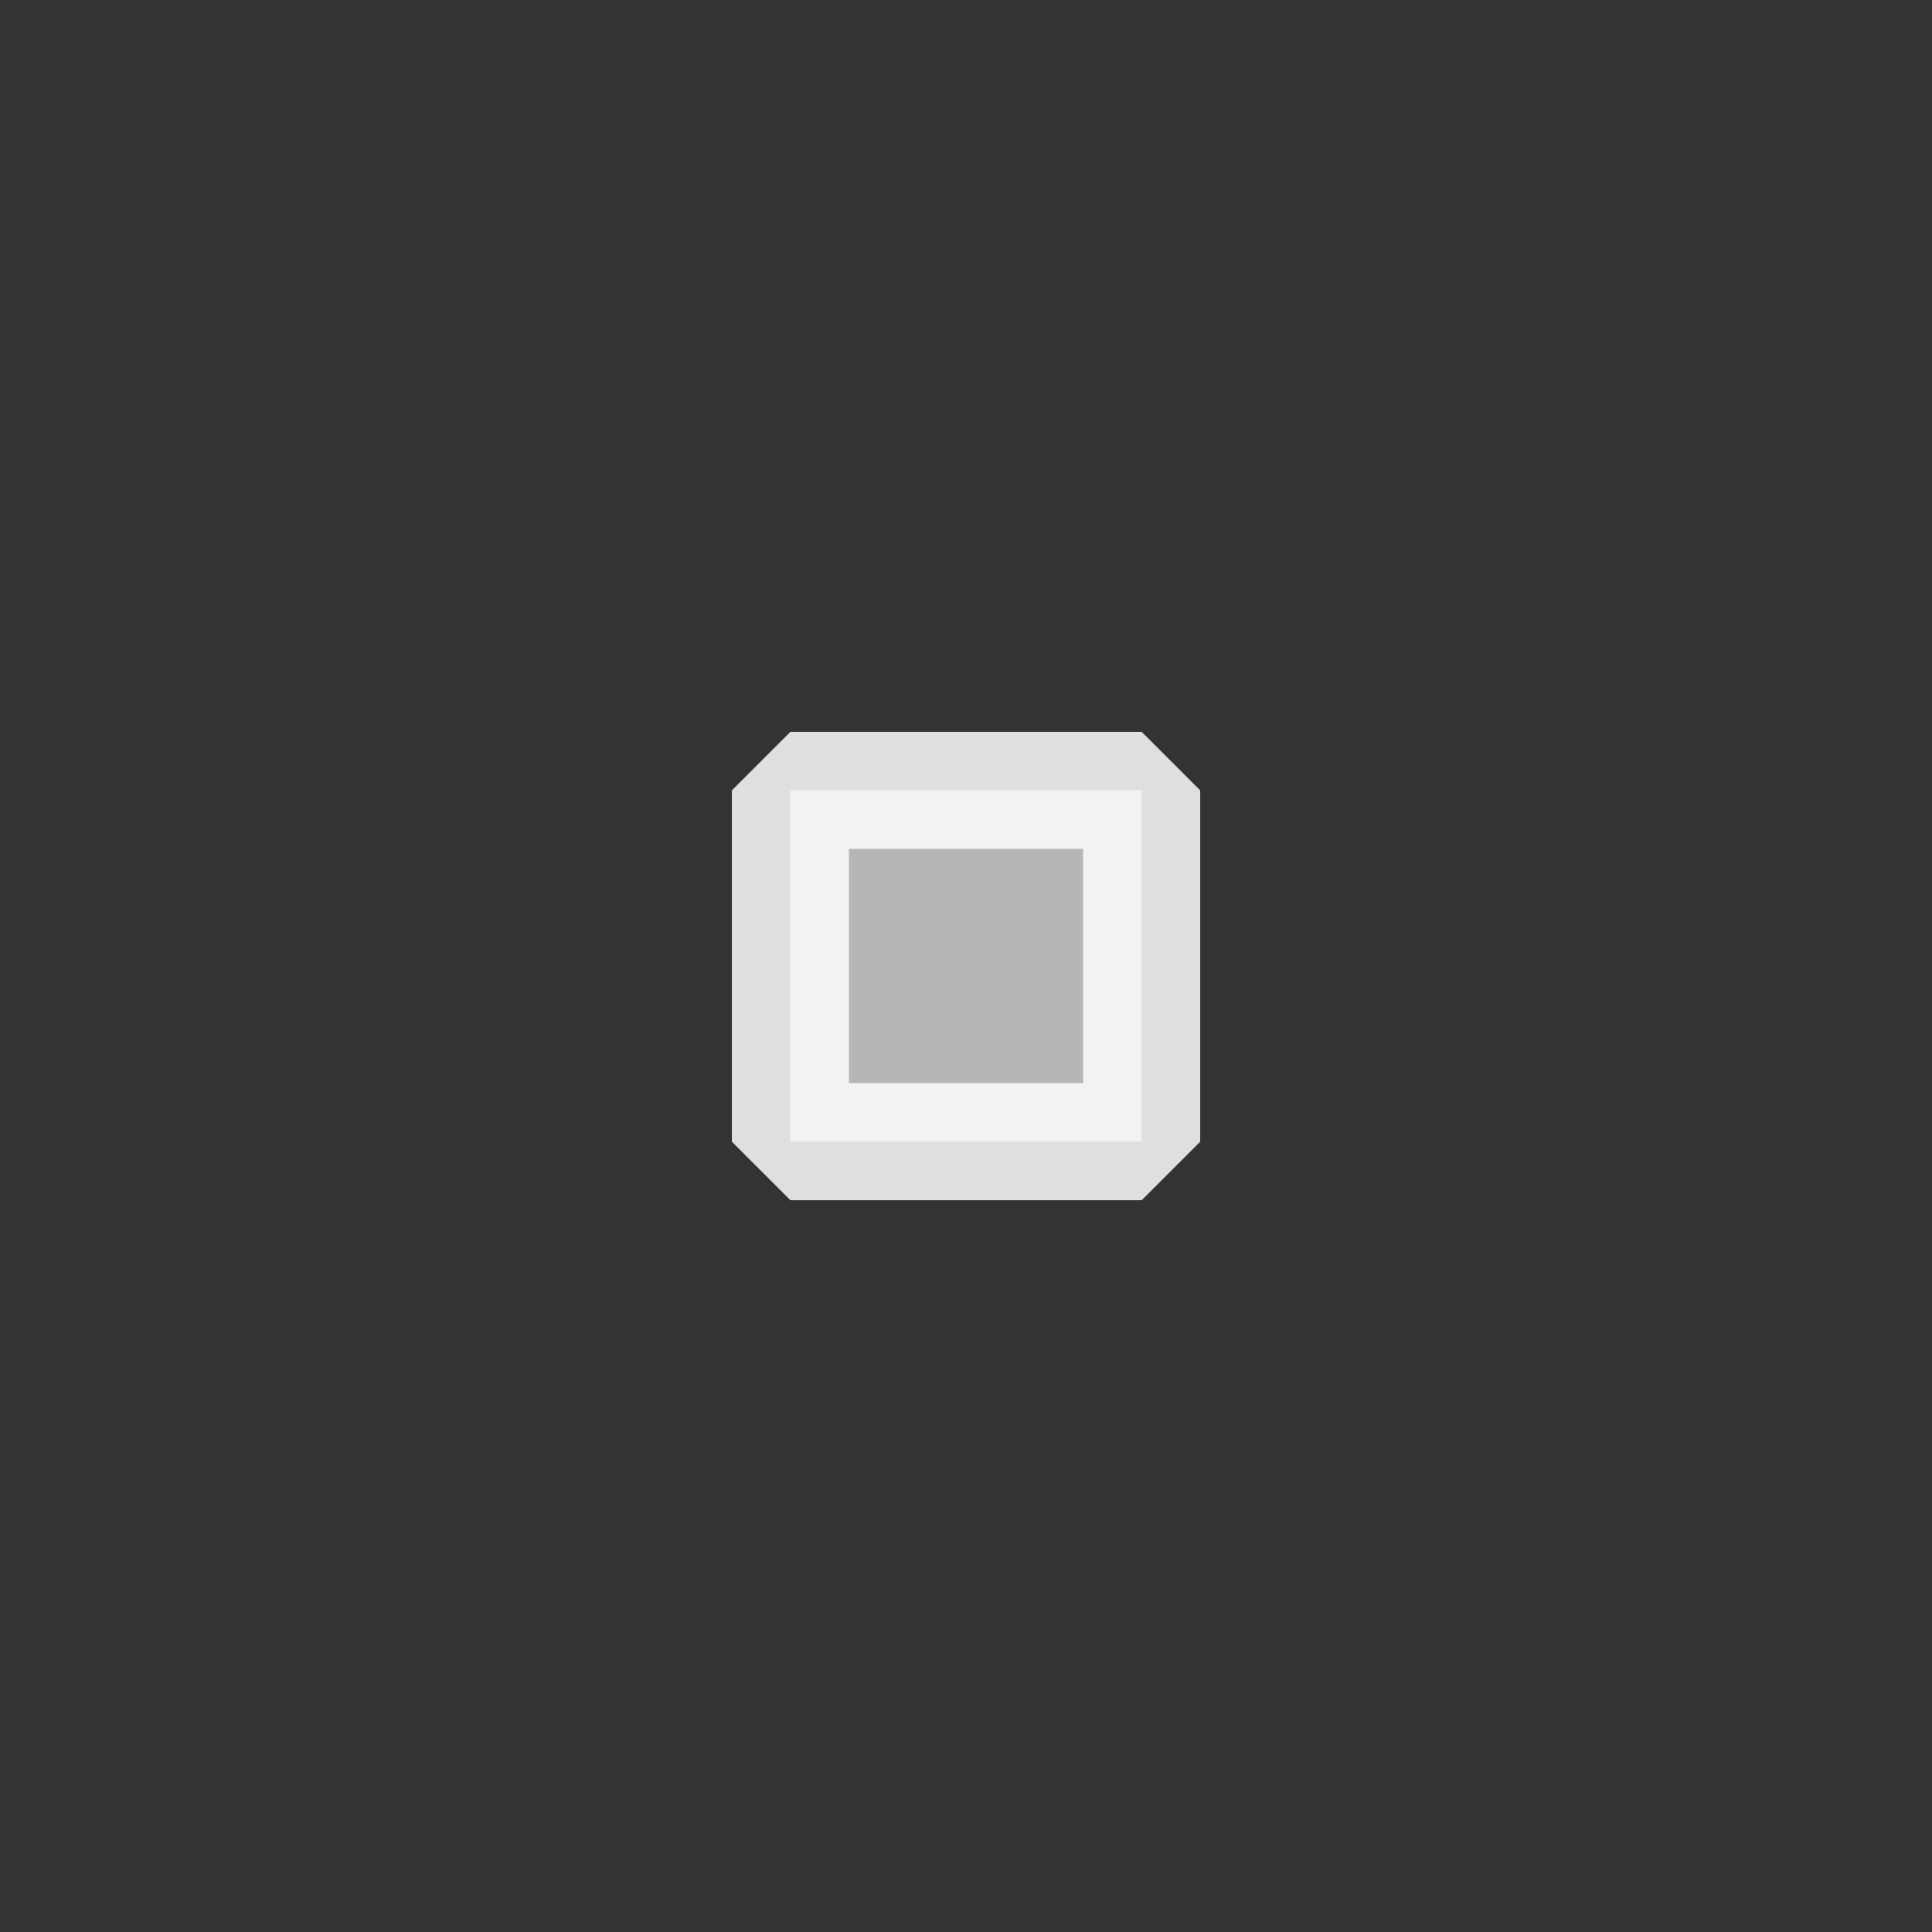 <?xml version='1.0' encoding='UTF-8' standalone='no'?>
<svg width="5.821mm" viewBox="0 0 66 66" baseProfile="tiny" xmlns="http://www.w3.org/2000/svg" xmlns:xlink="http://www.w3.org/1999/xlink" version="1.2" height="5.821mm">
    <rect x="0" y="0" width="66" height="66" fill="#333333" stroke="none"/>
    <style id="current-color-scheme" type="text/css">.ColorScheme-Text {color:#fcfcfc;}</style>
    <title>Qt SVG Document</title>
    <desc>Auto-generated by Klassy window decoration</desc>
    <defs/>
    <g stroke-linecap="square" fill-rule="evenodd" stroke-linejoin="bevel" stroke-width="1" fill="none" stroke="black">
        <g class="ColorScheme-Text" font-weight="400" font-family="Noto Sans" font-size="40" transform="matrix(3.667,0,0,3.667,27,27)" fill-opacity="0.65" fill="currentColor" font-style="normal" stroke="none">
            <rect width="3.273" y="0" x="0" height="3.273"/>
        </g>
        <g class="ColorScheme-Text" font-weight="400" font-family="Noto Sans" font-size="40" transform="matrix(3.667,0,0,3.667,27,27)" fill-opacity="0.85" fill="currentColor" font-style="normal" stroke="none">
            <path fill-rule="nonzero" vector-effect="none" d="M0,-0.545 L3.273,-0.545 L3.818,0 L3.818,3.273 L3.273,3.818 L0,3.818 L-0.545,3.273 L-0.545,0 L0,-0.545 M0.545,0 L0.545,3.273 L0,3.273 L0,2.727 L3.273,2.727 L3.273,3.273 L2.727,3.273 L2.727,0 L3.273,0 L3.273,0.545 L0,0.545 L0,0 L0.545,0"/>
        </g>
    </g>
</svg>
